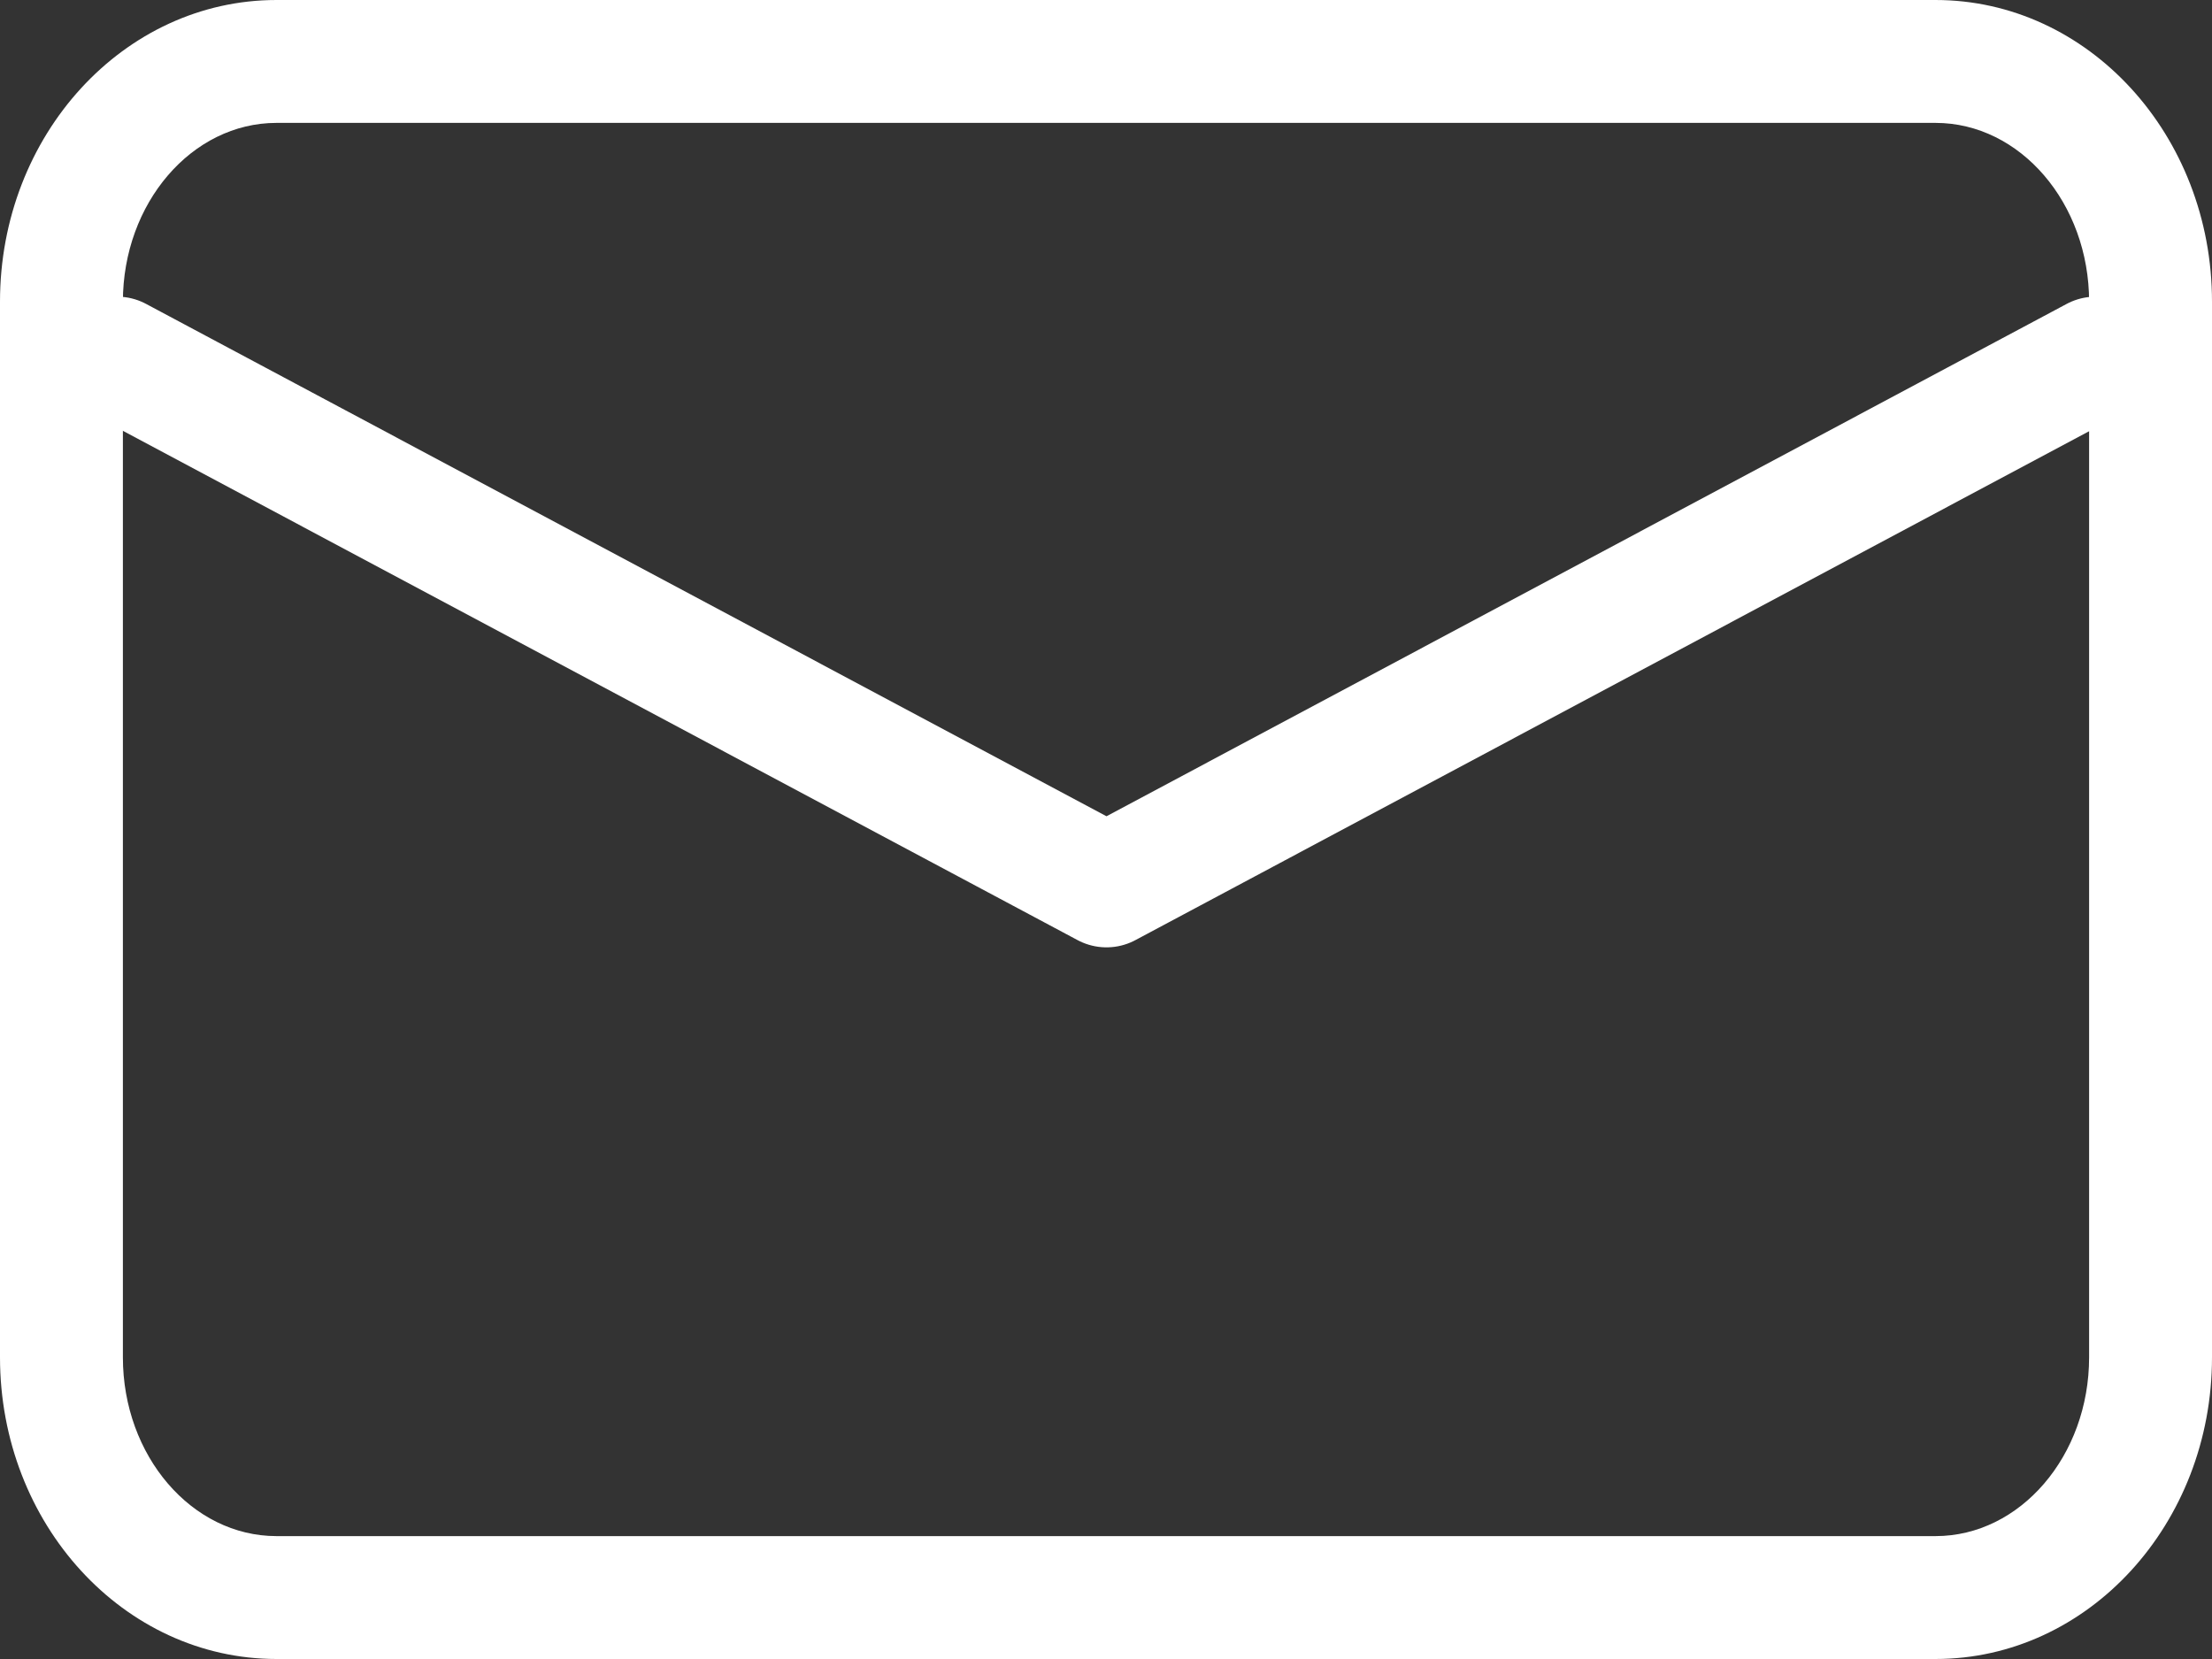 <svg xmlns="http://www.w3.org/2000/svg" width="18" height="13.5" viewBox="0 0 18 13.5">
  <rect x="0" y="0" width="18" height="13.5" fill="#333333" stroke="none"/>
  <g id="Group_3932" data-name="Group 3932" transform="translate(-274 -151)">
    <g id="Path_4026" data-name="Path 4026" transform="translate(274 151)" fill="none">
      <path d="M2.25,0h13.5A2.359,2.359,0,0,1,18,2.455v8.591A2.359,2.359,0,0,1,15.75,13.5H2.25A2.359,2.359,0,0,1,0,11.045V2.455A2.359,2.359,0,0,1,2.25,0Z" stroke="none"/>
      <path d="M 2.25 1 C 1.561 1 1 1.653 1 2.455 L 1 11.045 C 1 11.847 1.561 12.5 2.25 12.5 L 15.75 12.5 C 16.439 12.5 17 11.847 17 11.045 L 17 2.455 C 17 1.653 16.439 1 15.75 1 L 2.25 1 M 2.25 0 L 15.75 0 C 16.993 0 18 1.099 18 2.455 L 18 11.045 C 18 12.401 16.993 13.5 15.75 13.5 L 2.25 13.5 C 1.007 13.5 0 12.401 0 11.045 L 0 2.455 C 0 1.099 1.007 0 2.25 0 Z" stroke="none" fill="#fff"/>
    </g>
    <path id="Union_48" data-name="Union 48" d="M16.1,0,8.051,4.295ZM0,0,8.051,4.295Z" transform="translate(274.953 153.914)" fill="none" stroke="#fff" stroke-linecap="round" stroke-linejoin="round" stroke-width="1"/>
  </g>
</svg>
